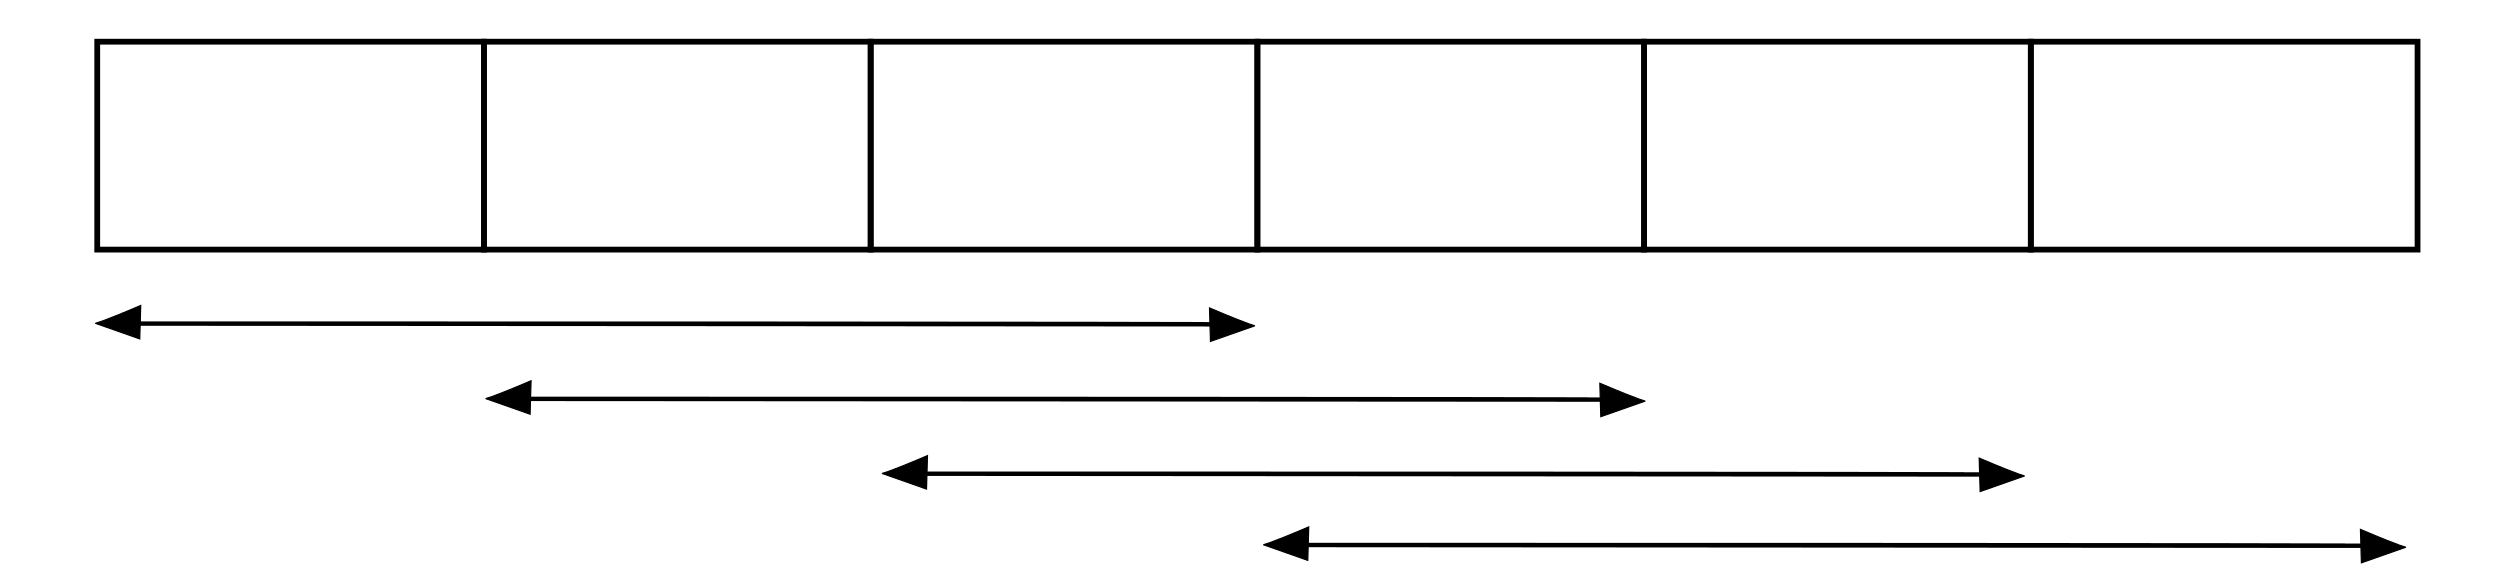 <?xml version="1.0" encoding="UTF-8" standalone="no"?>
<!-- Created with Inkscape (http://www.inkscape.org/) -->

<svg
   width="155mm"
   height="36mm"
   viewBox="0 0 155 36"
   version="1.1"
   id="svg5"
   inkscape:version="1.1.1 (3bf5ae0d25, 2021-09-20, custom)"
   sodipodi:docname="cross-PACF_idea.svg"
   inkscape:export-filename="/home/krzysiek/Development/univariate_time_series_forecasting/images/cross-PACF(6,3)_idea.png"
   inkscape:export-xdpi="151.19"
   inkscape:export-ydpi="151.19"
   xmlns:inkscape="http://www.inkscape.org/namespaces/inkscape"
   xmlns:sodipodi="http://sodipodi.sourceforge.net/DTD/sodipodi-0.dtd"
   xmlns="http://www.w3.org/2000/svg"
   xmlns:svg="http://www.w3.org/2000/svg">
  <sodipodi:namedview
     id="namedview7"
     pagecolor="#ffffff"
     bordercolor="#666666"
     borderopacity="1.0"
     inkscape:pageshadow="2"
     inkscape:pageopacity="0.0"
     inkscape:pagecheckerboard="0"
     inkscape:document-units="mm"
     showgrid="false"
     inkscape:zoom="2.2449494"
     inkscape:cx="306.68843"
     inkscape:cy="191.76379"
     inkscape:window-width="2560"
     inkscape:window-height="1375"
     inkscape:window-x="0"
     inkscape:window-y="0"
     inkscape:window-maximized="1"
     inkscape:current-layer="layer1"
     height="40mm" />
  <defs
     id="defs2" />
  <g
     inkscape:label="Warstwa 1"
     inkscape:groupmode="layer"
     id="layer1">
    <rect
       style="fill:none;stroke:#000000;stroke-width:0.358;stroke-miterlimit:4;stroke-dasharray:none;stroke-opacity:1"
       id="rect31"
       width="23.977"
       height="12.89"
       x="6.028"
       y="2.585" />
    <rect
       style="fill:none;stroke:#000000;stroke-width:0.358;stroke-miterlimit:4;stroke-dasharray:none;stroke-opacity:1"
       id="rect31-3"
       width="23.977"
       height="12.89"
       x="30.005"
       y="2.585" />
    <rect
       style="fill:none;stroke:#000000;stroke-width:0.358;stroke-miterlimit:4;stroke-dasharray:none;stroke-opacity:1"
       id="rect31-6"
       width="23.977"
       height="12.89"
       x="53.981"
       y="2.585" />
    <rect
       style="fill:none;stroke:#000000;stroke-width:0.358;stroke-miterlimit:4;stroke-dasharray:none;stroke-opacity:1"
       id="rect31-7"
       width="23.977"
       height="12.89"
       x="77.958"
       y="2.585" />
    <rect
       style="fill:none;stroke:#000000;stroke-width:0.358;stroke-miterlimit:4;stroke-dasharray:none;stroke-opacity:1"
       id="rect31-5"
       width="23.977"
       height="12.89"
       x="101.934"
       y="2.585" />
    <rect
       style="fill:none;stroke:#000000;stroke-width:0.358;stroke-miterlimit:4;stroke-dasharray:none;stroke-opacity:1"
       id="rect31-5-3"
       width="23.977"
       height="12.89"
       x="125.911"
       y="2.585" />
    <g
       id="g870"
       transform="translate(-0.529,-4.233)">
      <path
         style="fill:none;stroke:#000000;stroke-width:0.273px;stroke-linecap:butt;stroke-linejoin:miter;stroke-opacity:1"
         d="m 9.002,24.295 c 67.067,0 67.142,0.045 67.142,0.045 z"
         id="path1477" />
      <path
         style="fill:#000000;fill-opacity:1;stroke:#000000;stroke-width:0.075px;stroke-linecap:butt;stroke-linejoin:miter;stroke-opacity:1"
         d="m 9.253,23.174 c -2.703,1.149 -2.823,1.1 -2.823,1.1 l 2.763,0.972 z"
         id="path1592"
         sodipodi:nodetypes="cccc" />
      <path
         style="fill:#000000;fill-opacity:1;stroke:#000000;stroke-width:0.075px;stroke-linecap:butt;stroke-linejoin:miter;stroke-opacity:1"
         d="m 75.519,23.327 c 2.703,1.149 2.823,1.1 2.823,1.1 l -2.763,0.972 z"
         id="path1592-2"
         sodipodi:nodetypes="cccc" />
    </g>
    <g
       id="g875"
       transform="translate(-0.529,-5.821)">
      <path
         style="fill:none;stroke:#000000;stroke-width:0.273px;stroke-linecap:butt;stroke-linejoin:miter;stroke-opacity:1"
         d="m 33.204,30.551 c 66.715,0 66.789,0.045 66.789,0.045 z"
         id="path1477-9" />
      <path
         style="fill:#000000;fill-opacity:1;stroke:#000000;stroke-width:0.075px;stroke-linecap:butt;stroke-linejoin:miter;stroke-opacity:1"
         d="m 33.454,29.43 c -2.703,1.149 -2.823,1.1 -2.823,1.1 l 2.763,0.972 z"
         id="path1592-1"
         sodipodi:nodetypes="cccc" />
      <path
         style="fill:#000000;fill-opacity:1;stroke:#000000;stroke-width:0.075px;stroke-linecap:butt;stroke-linejoin:miter;stroke-opacity:1"
         d="m 99.719,29.583 c 2.703,1.149 2.823,1.1 2.823,1.1 l -2.763,0.972 z"
         id="path1592-2-2"
         sodipodi:nodetypes="cccc" />
    </g>
    <g
       id="g880"
       transform="translate(-0.529,-7.408)">
      <path
         style="fill:none;stroke:#000000;stroke-width:0.274px;stroke-linecap:butt;stroke-linejoin:miter;stroke-opacity:1"
         d="m 57.786,36.778 c 65.44,0 65.513,0.047 65.513,0.047 z"
         id="path1477-7" />
      <path
         style="fill:#000000;fill-opacity:1;stroke:#000000;stroke-width:0.075px;stroke-linecap:butt;stroke-linejoin:miter;stroke-opacity:1"
         d="m 58.032,35.658 c -2.703,1.149 -2.823,1.1 -2.823,1.1 l 2.763,0.972 z"
         id="path1592-0"
         sodipodi:nodetypes="cccc" />
      <path
         style="fill:#000000;fill-opacity:1;stroke:#000000;stroke-width:0.075px;stroke-linecap:butt;stroke-linejoin:miter;stroke-opacity:1"
         d="m 123.239,35.811 c 2.703,1.149 2.823,1.1 2.823,1.1 l -2.763,0.972 z"
         id="path1592-2-9"
         sodipodi:nodetypes="cccc" />
    </g>
    <g
       id="g880-6"
       transform="translate(23.109,-2.988)">
      <path
         style="fill:none;stroke:#000000;stroke-width:0.274px;stroke-linecap:butt;stroke-linejoin:miter;stroke-opacity:1"
         d="m 57.786,36.778 c 65.44,0 65.513,0.047 65.513,0.047 z"
         id="path1477-7-7" />
      <path
         style="fill:#000000;fill-opacity:1;stroke:#000000;stroke-width:0.075px;stroke-linecap:butt;stroke-linejoin:miter;stroke-opacity:1"
         d="m 58.032,35.658 c -2.703,1.149 -2.823,1.1 -2.823,1.1 l 2.763,0.972 z"
         id="path1592-0-5"
         sodipodi:nodetypes="cccc" />
      <path
         style="fill:#000000;fill-opacity:1;stroke:#000000;stroke-width:0.075px;stroke-linecap:butt;stroke-linejoin:miter;stroke-opacity:1"
         d="m 123.239,35.811 c 2.703,1.149 2.823,1.1 2.823,1.1 l -2.763,0.972 z"
         id="path1592-2-9-3"
         sodipodi:nodetypes="cccc" />
    </g>
  </g>
</svg>

